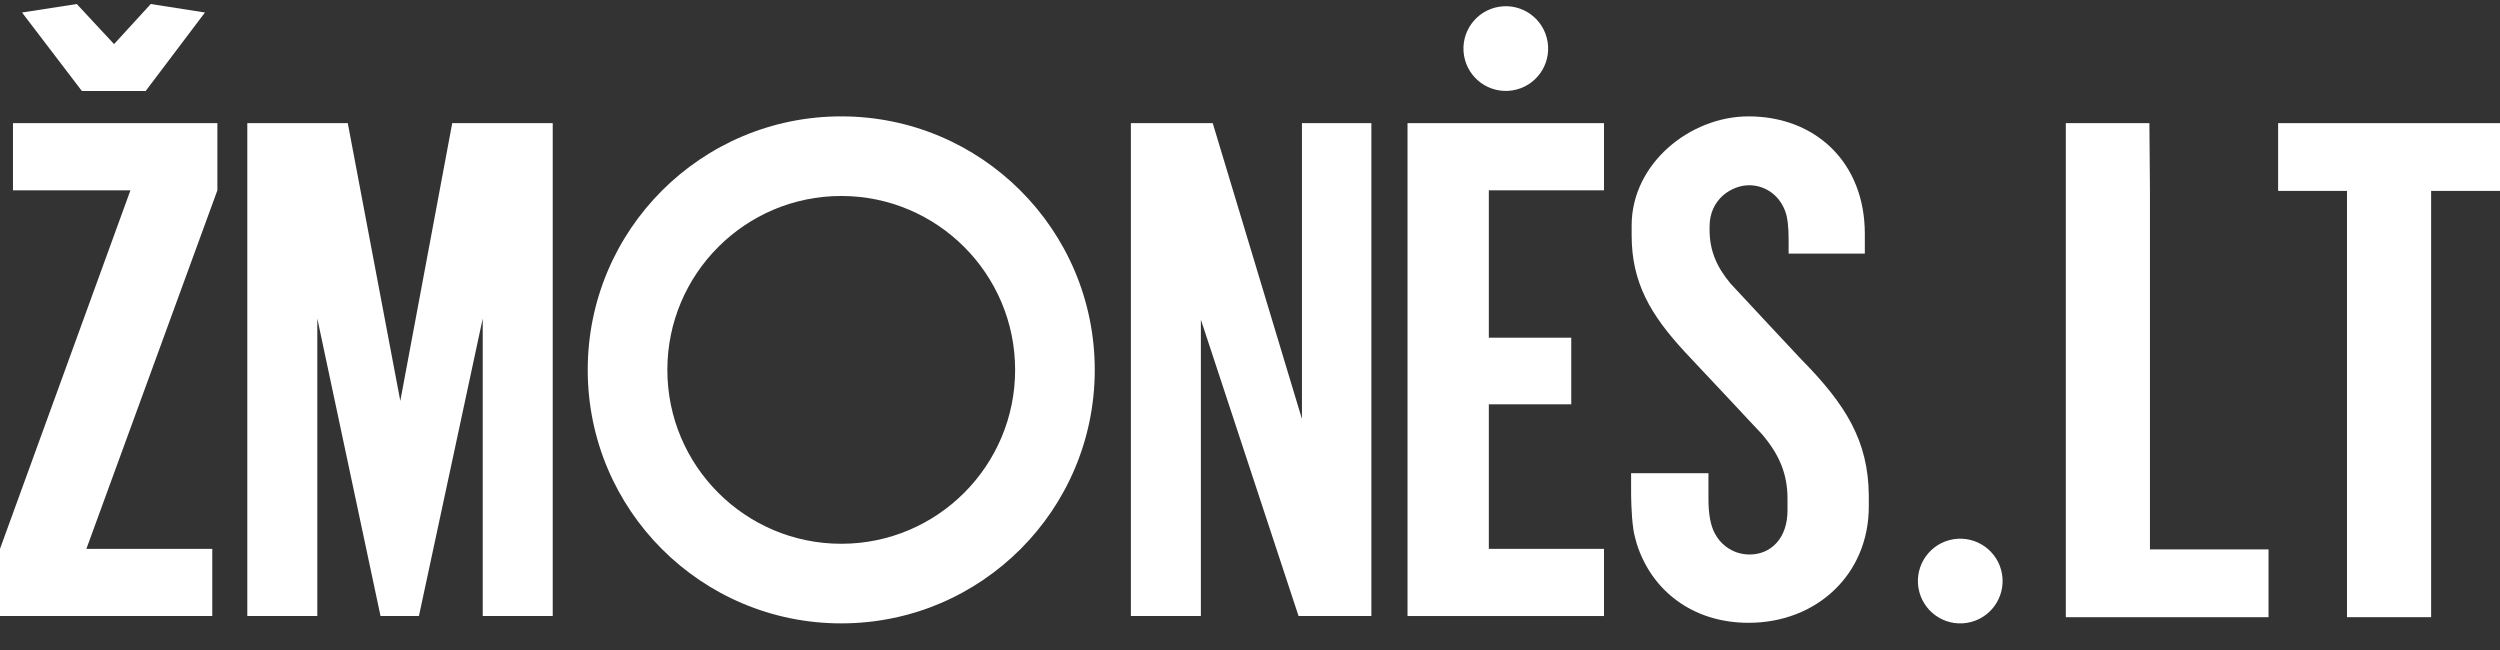 <?xml version="1.0" encoding="UTF-8"?>
<svg width="100px" height="26px" viewBox="0 0 100 26" version="1.1" xmlns="http://www.w3.org/2000/svg" xmlns:xlink="http://www.w3.org/1999/xlink">
    <rect x="0" y="0" width="100" height="26" fill="#333333" stroke="none"/>
    <title>A2681BA8-B156-4104-B4D5-65D8FC7CC3FB</title>
    <g id="desktop" stroke="none" stroke-width="1" fill="none" fill-rule="evenodd" opacity="1">
        <g id="landing" transform="translate(-100, -2709)" fill="#FFFFFF" fill-rule="nonzero">
            <g id="Group-11" transform="translate(100, 2657)">
                <g id="Group-8-Copy" transform="translate(0, 0)">
                    <g id="Group" transform="translate(0, 52)">
                        <g>
                            <polygon id="Path" points="5.827 3.639 8.198 0.5 6.03 0.161 4.562 1.764 3.071 0.161 0.881 0.5 3.275 3.639"></polygon>
                            <polygon id="Path" points="0.519 7.613 5.217 7.613 0 21.954 0 24.641 8.491 24.641 8.491 21.954 3.455 21.954 8.695 7.613 8.695 4.926 0.519 4.926"></polygon>
                            <polygon id="Path" points="16.012 16.037 13.911 4.926 9.892 4.926 9.892 24.641 12.692 24.641 12.692 12.74 15.221 24.641 16.757 24.641 19.309 12.74 19.309 24.641 22.109 24.641 22.109 4.926 18.089 4.926"></polygon>
                            <polygon id="Path" points="52.078 16.76 48.509 4.926 45.235 4.926 45.235 24.641 48.035 24.641 48.035 12.785 51.942 24.641 54.855 24.641 54.855 4.926 52.078 4.926"></polygon>
                            <polygon id="Path" points="56.301 24.641 64.16 24.641 64.16 21.954 59.553 21.954 59.553 16.173 62.85 16.173 62.85 13.508 59.553 13.508 59.553 7.613 64.16 7.613 64.16 4.926 56.301 4.926"></polygon>
                            <path d="M33.65,4.655 C28.049,4.655 23.509,9.194 23.509,14.795 C23.509,20.396 28.049,24.935 33.65,24.935 C39.25,24.935 43.79,20.396 43.79,14.795 C43.79,9.194 39.25,4.655 33.65,4.655 Z M33.65,21.751 C29.81,21.751 26.694,18.634 26.694,14.795 C26.694,10.956 29.81,7.839 33.65,7.839 C37.489,7.839 40.605,10.956 40.605,14.795 C40.605,18.634 37.489,21.751 33.65,21.751 Z" id="Shape"></path>
                            <circle id="Oval" transform="translate(60.232, 1.943) rotate(-9.218) translate(-60.232, -1.943)" cx="60.232" cy="1.943" r="1.694"></circle>
                            <path d="M72.042,14.366 C72.042,14.366 69.422,11.566 69.219,11.34 C68.654,10.662 68.383,10.007 68.383,9.194 L68.383,9.059 C68.383,7.952 69.286,7.41 69.964,7.41 C70.528,7.41 71.138,7.726 71.409,8.449 C71.5,8.697 71.545,9.059 71.545,9.578 C71.545,10.098 71.545,10.143 71.545,10.143 L74.593,10.143 L74.593,9.352 C74.593,6.484 72.606,4.655 69.941,4.655 C67.593,4.655 65.266,6.552 65.266,9.014 L65.266,9.42 C65.266,11.317 66.034,12.604 67.389,14.072 C67.66,14.366 69.467,16.286 69.467,16.286 C69.467,16.286 70.325,17.211 70.461,17.347 C71.183,18.183 71.5,18.973 71.5,19.944 L71.5,20.418 C71.5,21.548 70.822,22.18 69.986,22.18 C69.625,22.18 69.309,22.067 69.038,21.864 C68.857,21.728 68.699,21.548 68.586,21.322 C68.428,21.028 68.338,20.576 68.338,19.967 C68.338,19.447 68.338,18.928 68.338,18.928 L65.244,18.928 L65.244,19.718 C65.244,19.718 65.244,20.576 65.334,21.164 C65.357,21.367 65.425,21.57 65.47,21.751 C66.057,23.603 67.683,24.912 69.941,24.912 C72.674,24.912 74.752,22.97 74.752,20.26 L74.752,19.809 C74.729,17.641 73.848,16.195 72.042,14.366 Z" id="Path"></path>
                        </g>
                        <circle id="Oval" transform="translate(78.41, 23.242) rotate(-9.218) translate(-78.41, -23.242)" cx="78.41" cy="23.242" r="1.694"></circle>
                        <polygon id="Path" points="82.633 24.687 90.741 24.687 90.741 21.977 85.998 21.977 85.998 16.195 85.998 16.195 85.998 13.508 85.998 13.508 85.998 7.636 85.998 7.636 85.976 4.926 82.633 4.926"></polygon>
                        <polygon id="Path" points="91.147 4.926 100 4.926 100 7.636 97.245 7.636 97.245 24.687 93.88 24.687 93.88 7.636 91.125 7.636 91.125 4.926"></polygon>
                    </g>
                </g>
            </g>
        </g>
    </g>
</svg>